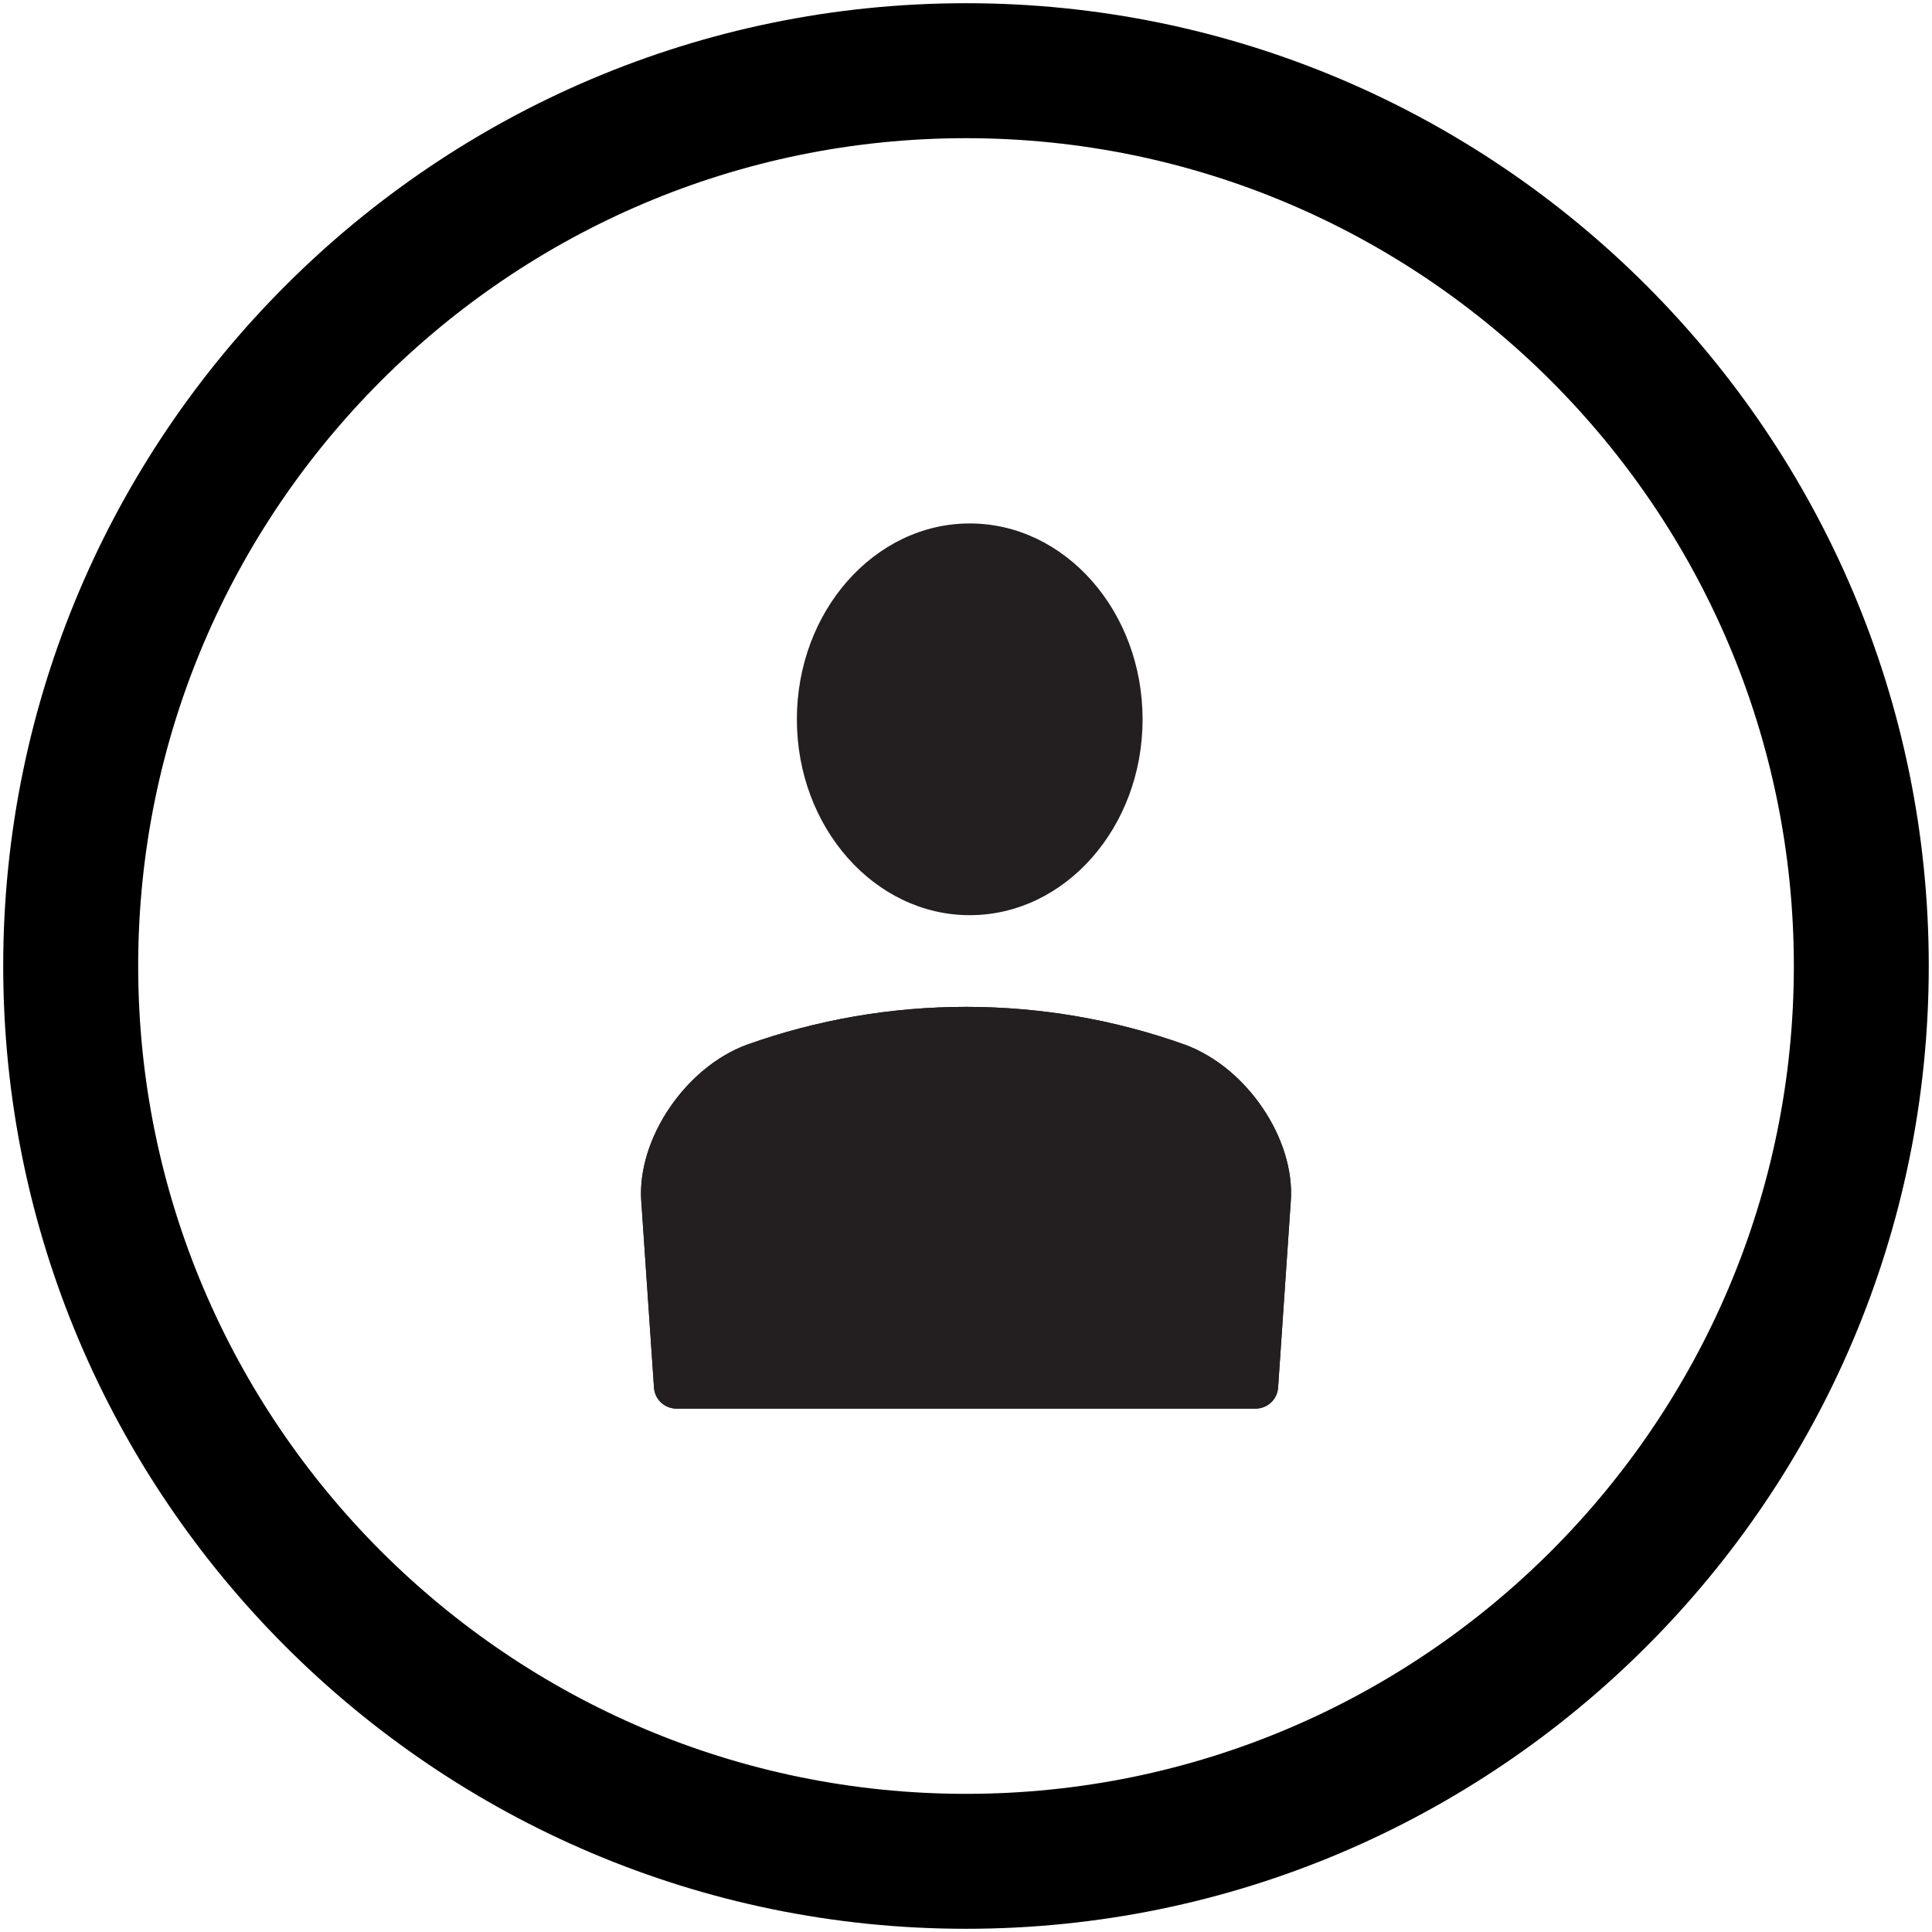 <?xml version="1.0" encoding="utf-8"?>
<!-- Generator: Adobe Illustrator 16.0.0, SVG Export Plug-In . SVG Version: 6.00 Build 0)  -->
<!DOCTYPE svg PUBLIC "-//W3C//DTD SVG 1.1//EN" "http://www.w3.org/Graphics/SVG/1.1/DTD/svg11.dtd">
<svg version="1.1" id="Слой_1" xmlns="http://www.w3.org/2000/svg" xmlns:xlink="http://www.w3.org/1999/xlink" x="0px" y="0px"
	 width="65px" height="65px" viewBox="15 0.5 65 65" enable-background="new 15 0.5 65 65" xml:space="preserve">
<g>
	<g>
		<g>
			<g>
				<path fill="#231F20" d="M47.627,31.29c-3.207,0-5.817-2.956-5.817-6.589c0-3.634,2.61-6.59,5.817-6.59
					c3.208,0,5.814,2.957,5.814,6.59C53.441,28.334,50.835,31.29,47.627,31.29L47.627,31.29z"/>
			</g>
		</g>
		<g>
			<g>
				<path fill="#231F20" d="M57.243,47.891H37.757c-0.396,0-0.728-0.308-0.754-0.706l-0.429-6.286
					c-0.139-2.082,1.484-4.484,3.547-5.248c4.759-1.703,10.006-1.7,14.75-0.002c2.079,0.766,3.701,3.17,3.557,5.251L58,47.185
					C57.971,47.583,57.643,47.891,57.243,47.891L57.243,47.891z M38.463,46.376h18.074l0.381-5.581
					c0.089-1.279-0.983-3.144-2.561-3.724c-4.404-1.577-9.302-1.58-13.718,0.001c-1.564,0.577-2.64,2.444-2.554,3.724L38.463,46.376
					L38.463,46.376z"/>
			</g>
		</g>
		<g>
			<g>
				<path fill="#231F20" d="M57.243,47.891H37.757c-0.396,0-0.728-0.308-0.754-0.706l-0.429-6.286
					c-0.139-2.082,1.484-4.484,3.547-5.248c4.759-1.703,10.006-1.7,14.75-0.002c2.079,0.766,3.701,3.17,3.557,5.251L58,47.185
					C57.971,47.583,57.643,47.891,57.243,47.891L57.243,47.891z"/>
			</g>
		</g>
	</g>
	<g>
		<path d="M47.501,65.392c-17.861,0-32.393-14.53-32.393-32.392c0-17.861,14.532-32.392,32.393-32.392
			c17.86,0,32.39,14.531,32.39,32.392C79.892,50.861,65.361,65.392,47.501,65.392z M47.501,5.149
			C32.144,5.149,19.649,17.643,19.649,33c0,15.357,12.495,27.852,27.853,27.852c15.356,0,27.85-12.494,27.85-27.852
			C75.352,17.643,62.857,5.149,47.501,5.149z"/>
	</g>
</g>
</svg>
